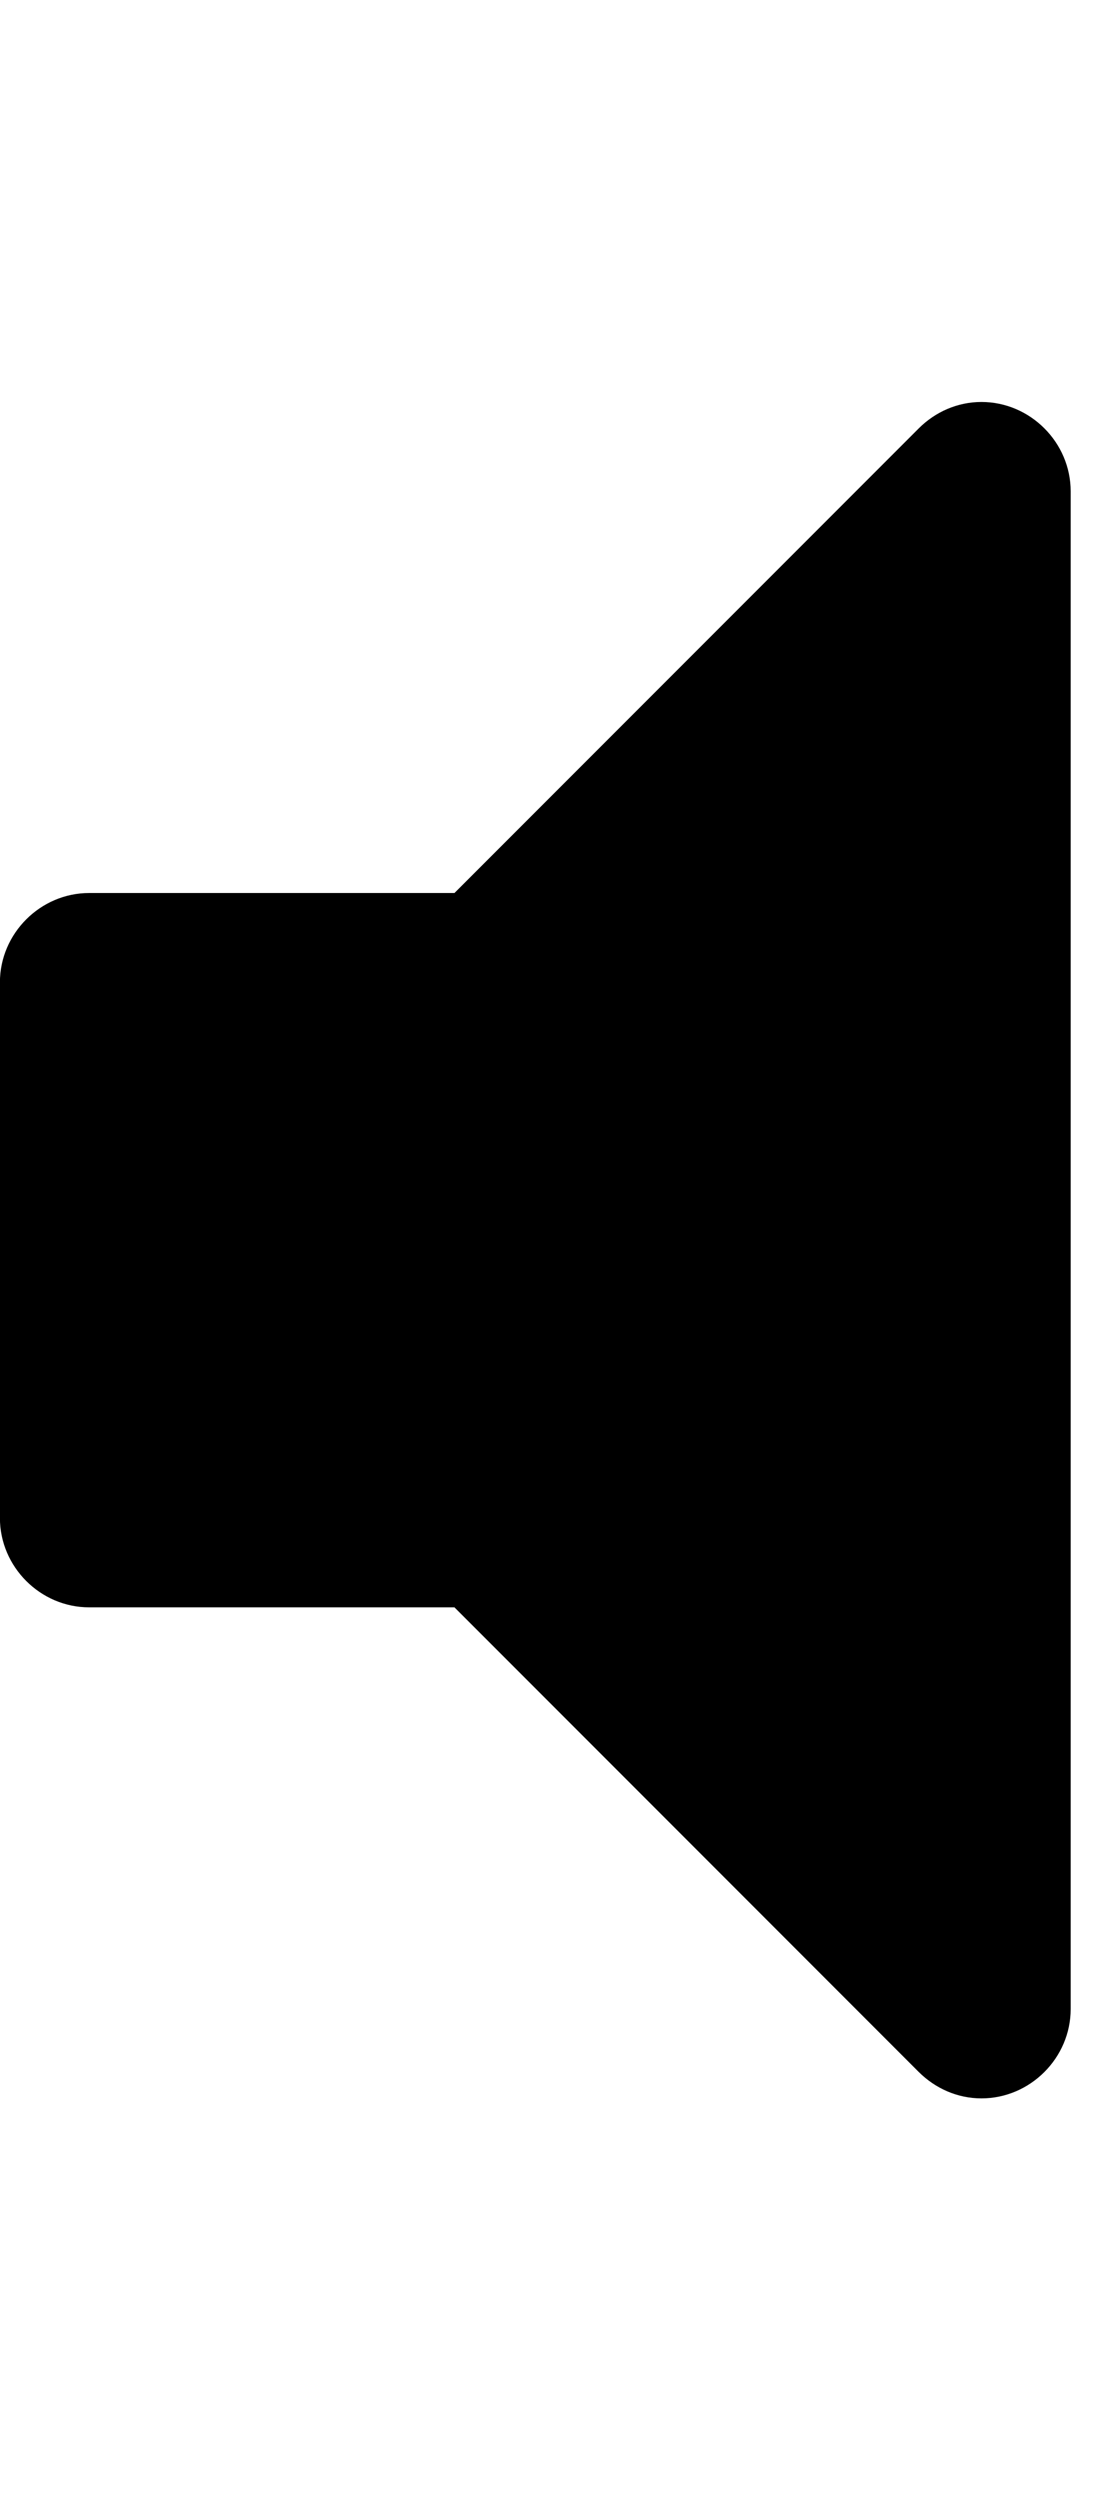 <!-- Generated by IcoMoon.io -->
<svg version="1.1" xmlns="http://www.w3.org/2000/svg" width="14" height="32" viewBox="0 0 14 32">
<title>volume-off</title>
<path d="M13.714 6.286v19.429c0 0.625-0.518 1.143-1.143 1.143-0.304 0-0.589-0.125-0.804-0.339l-5.946-5.946h-4.679c-0.625 0-1.143-0.518-1.143-1.143v-6.857c0-0.625 0.518-1.143 1.143-1.143h4.679l5.946-5.946c0.214-0.214 0.5-0.339 0.804-0.339 0.625 0 1.143 0.518 1.143 1.143z"></path>
</svg>
